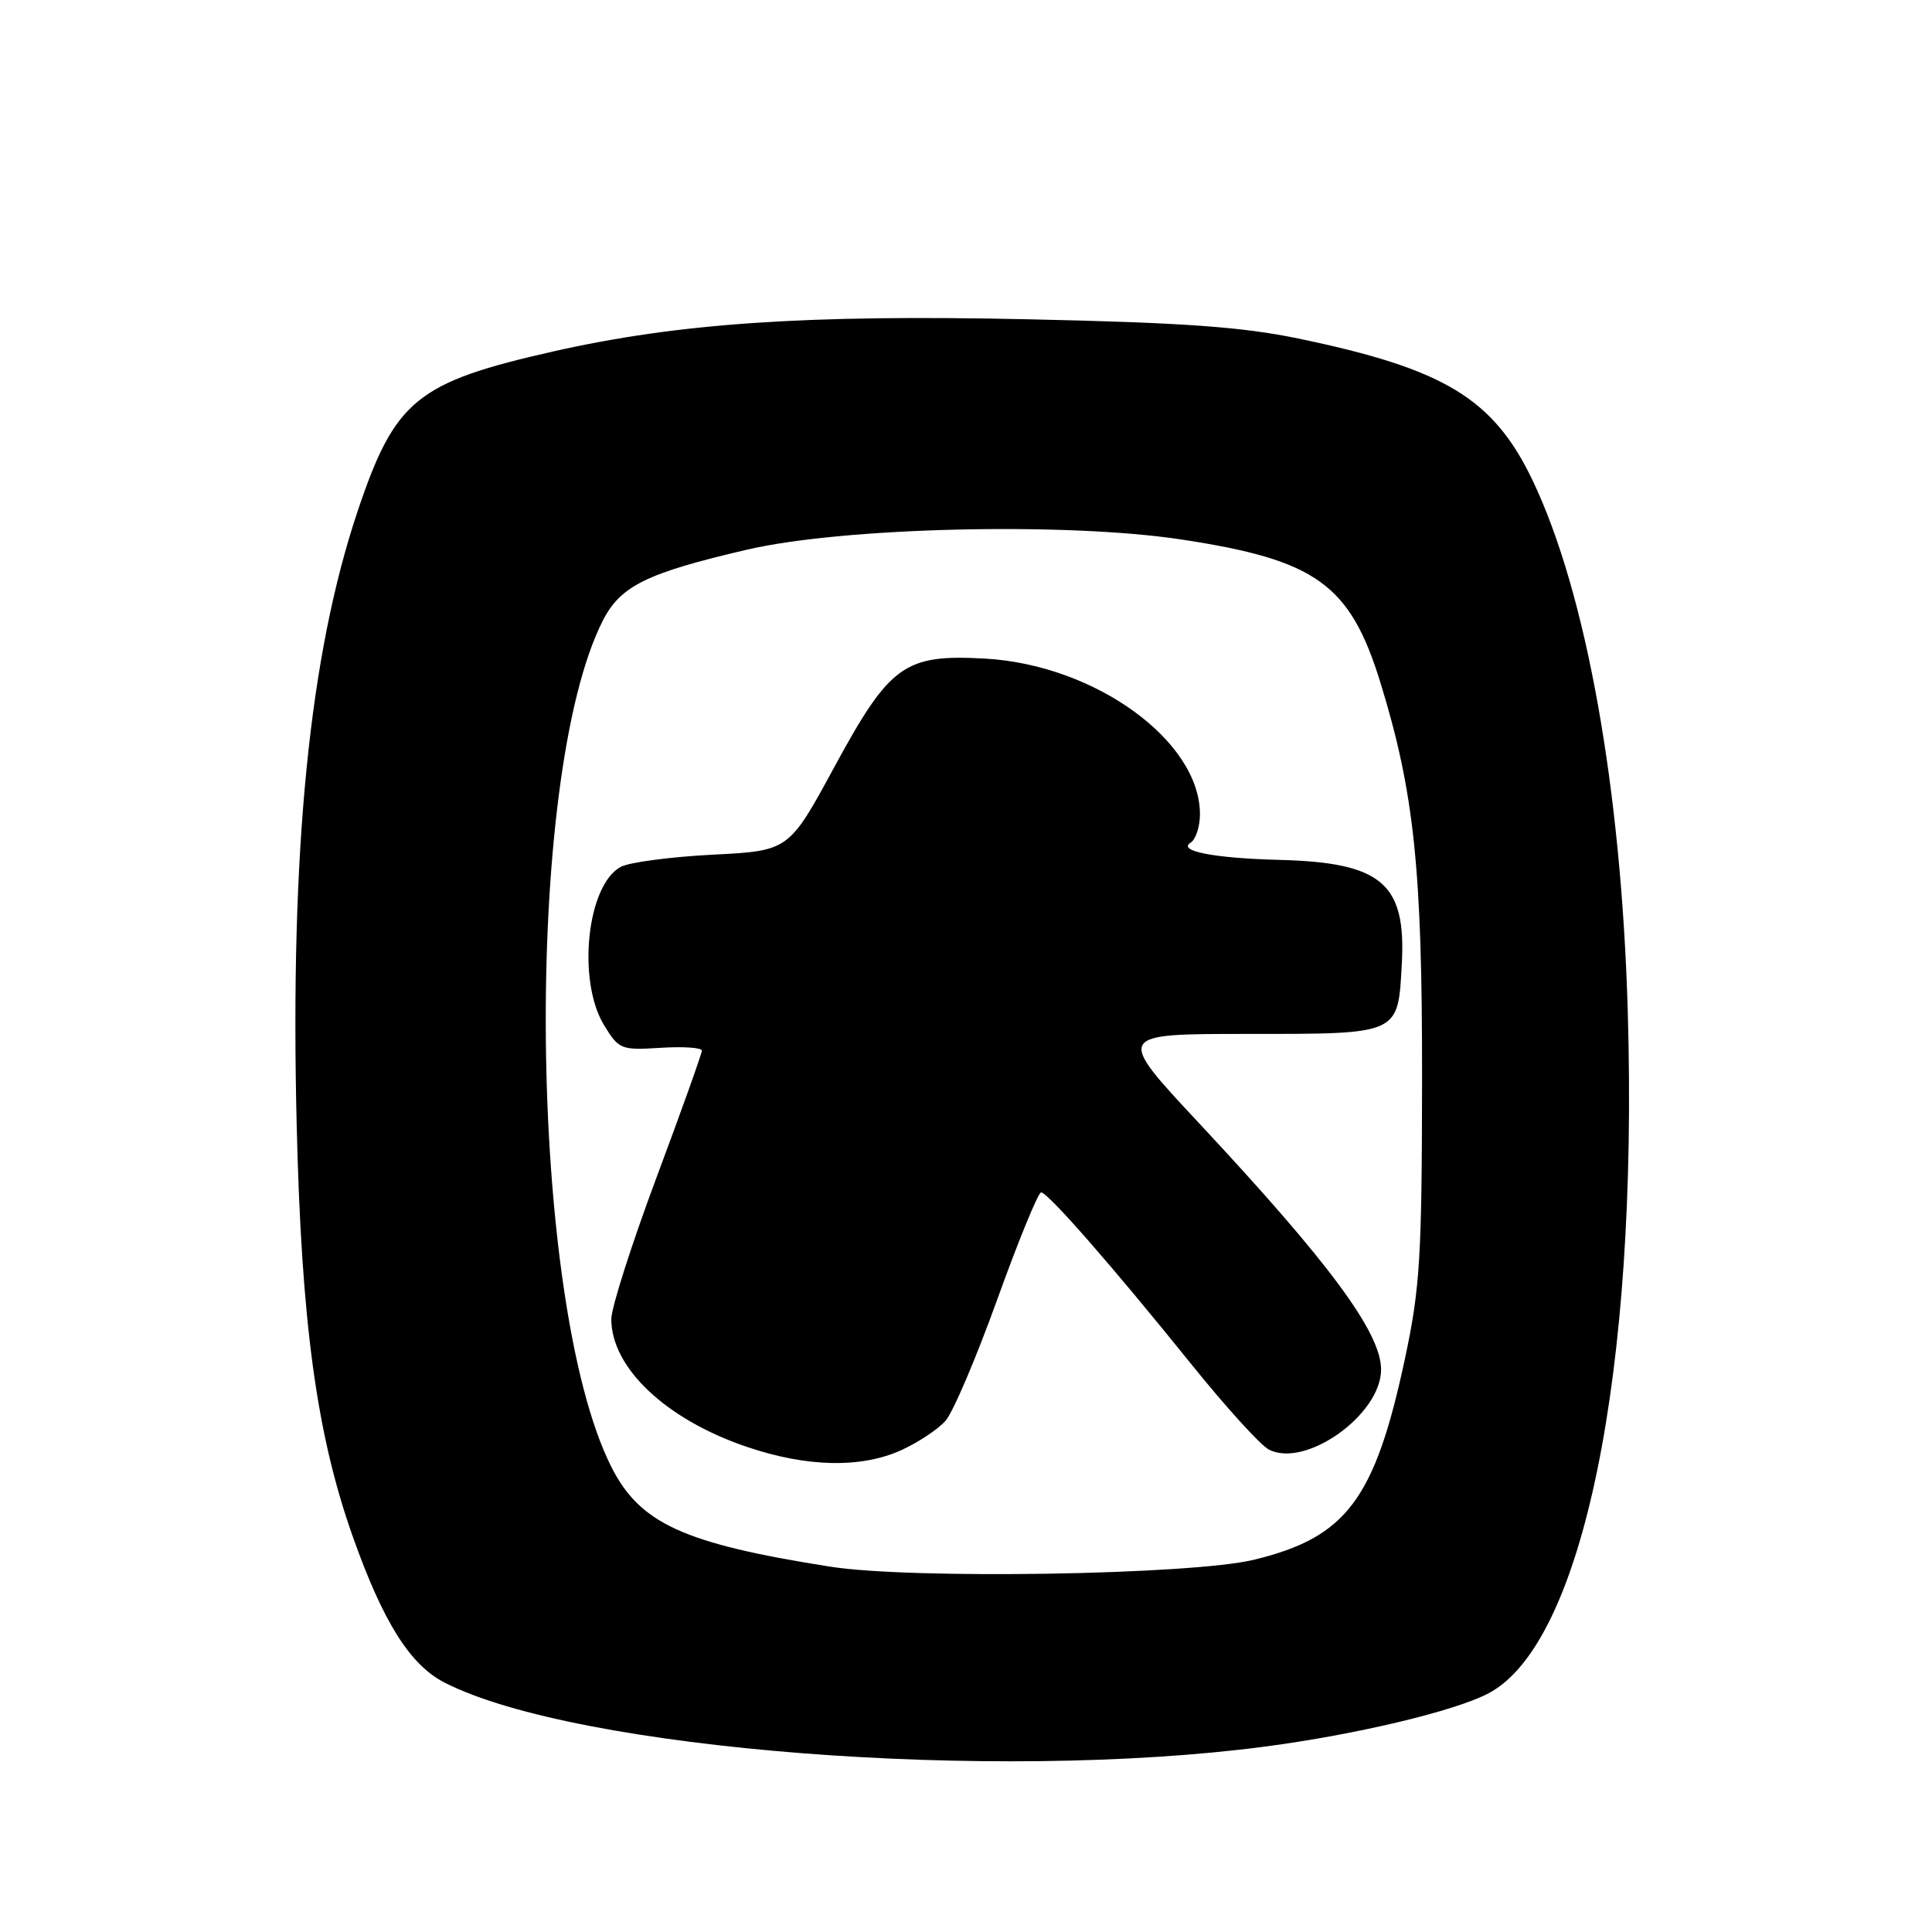<?xml version="1.0" encoding="UTF-8" standalone="no"?>
<!DOCTYPE svg PUBLIC "-//W3C//DTD SVG 1.1//EN" "http://www.w3.org/Graphics/SVG/1.1/DTD/svg11.dtd" >
<svg xmlns="http://www.w3.org/2000/svg" xmlns:xlink="http://www.w3.org/1999/xlink" version="1.1" viewBox="0 0 256 256">
 <g >
 <path fill="currentColor"
d=" M 167.63 231.43 C 179.68 229.84 192.61 226.77 197.17 224.41 C 209.70 217.93 217.08 181.98 215.69 134.10 C 214.84 104.53 210.19 78.57 203.09 63.68 C 197.89 52.80 191.41 48.87 172.00 44.85 C 164.58 43.31 156.77 42.75 136.37 42.31 C 106.87 41.66 89.94 42.81 73.30 46.57 C 55.21 50.66 52.34 53.00 47.40 67.70 C 40.99 86.79 38.43 112.56 39.31 149.00 C 39.94 175.31 41.95 190.05 46.73 203.56 C 50.75 214.92 54.33 220.62 58.94 222.97 C 76.38 231.87 131.63 236.17 167.63 231.43 Z  M 110.00 207.59 C 90.53 204.52 84.76 201.87 80.96 194.28 C 69.96 172.25 69.30 102.98 79.89 82.21 C 82.23 77.63 85.71 75.92 99.00 72.83 C 111.77 69.86 141.23 69.17 156.50 71.48 C 174.40 74.19 178.88 77.40 182.90 90.41 C 187.39 104.97 188.46 115.17 188.43 143.00 C 188.41 166.60 188.16 170.65 186.17 180.00 C 182.18 198.69 178.41 203.71 166.14 206.68 C 157.83 208.68 120.76 209.29 110.00 207.59 Z  M 119.50 192.12 C 121.70 191.11 124.30 189.38 125.28 188.27 C 126.27 187.17 129.36 179.91 132.16 172.13 C 134.96 164.36 137.57 158.00 137.95 158.00 C 138.85 158.00 147.39 167.77 157.83 180.73 C 162.36 186.36 166.98 191.45 168.09 192.05 C 172.91 194.63 183.00 187.48 183.00 181.47 C 183.00 176.58 176.18 167.35 158.81 148.75 C 147.84 137.00 147.84 137.00 165.30 137.00 C 185.57 137.00 185.24 137.15 185.75 127.65 C 186.32 117.03 183.05 114.28 169.50 113.94 C 160.92 113.72 156.00 112.77 157.75 111.67 C 158.44 111.24 159.00 109.54 159.00 107.89 C 159.00 98.17 145.11 88.10 130.55 87.27 C 119.85 86.67 117.93 88.05 110.56 101.62 C 104.53 112.74 104.53 112.74 94.41 113.25 C 88.85 113.54 83.38 114.26 82.26 114.86 C 77.77 117.26 76.44 129.93 80.04 135.84 C 82.01 139.06 82.28 139.17 87.54 138.84 C 90.55 138.65 93.00 138.82 93.00 139.21 C 93.00 139.61 90.30 147.16 87.00 156.00 C 83.70 164.84 81.00 173.29 81.00 174.79 C 81.01 181.24 88.23 188.06 98.88 191.69 C 106.91 194.43 114.14 194.58 119.50 192.12 Z "/>
</g>
</svg>